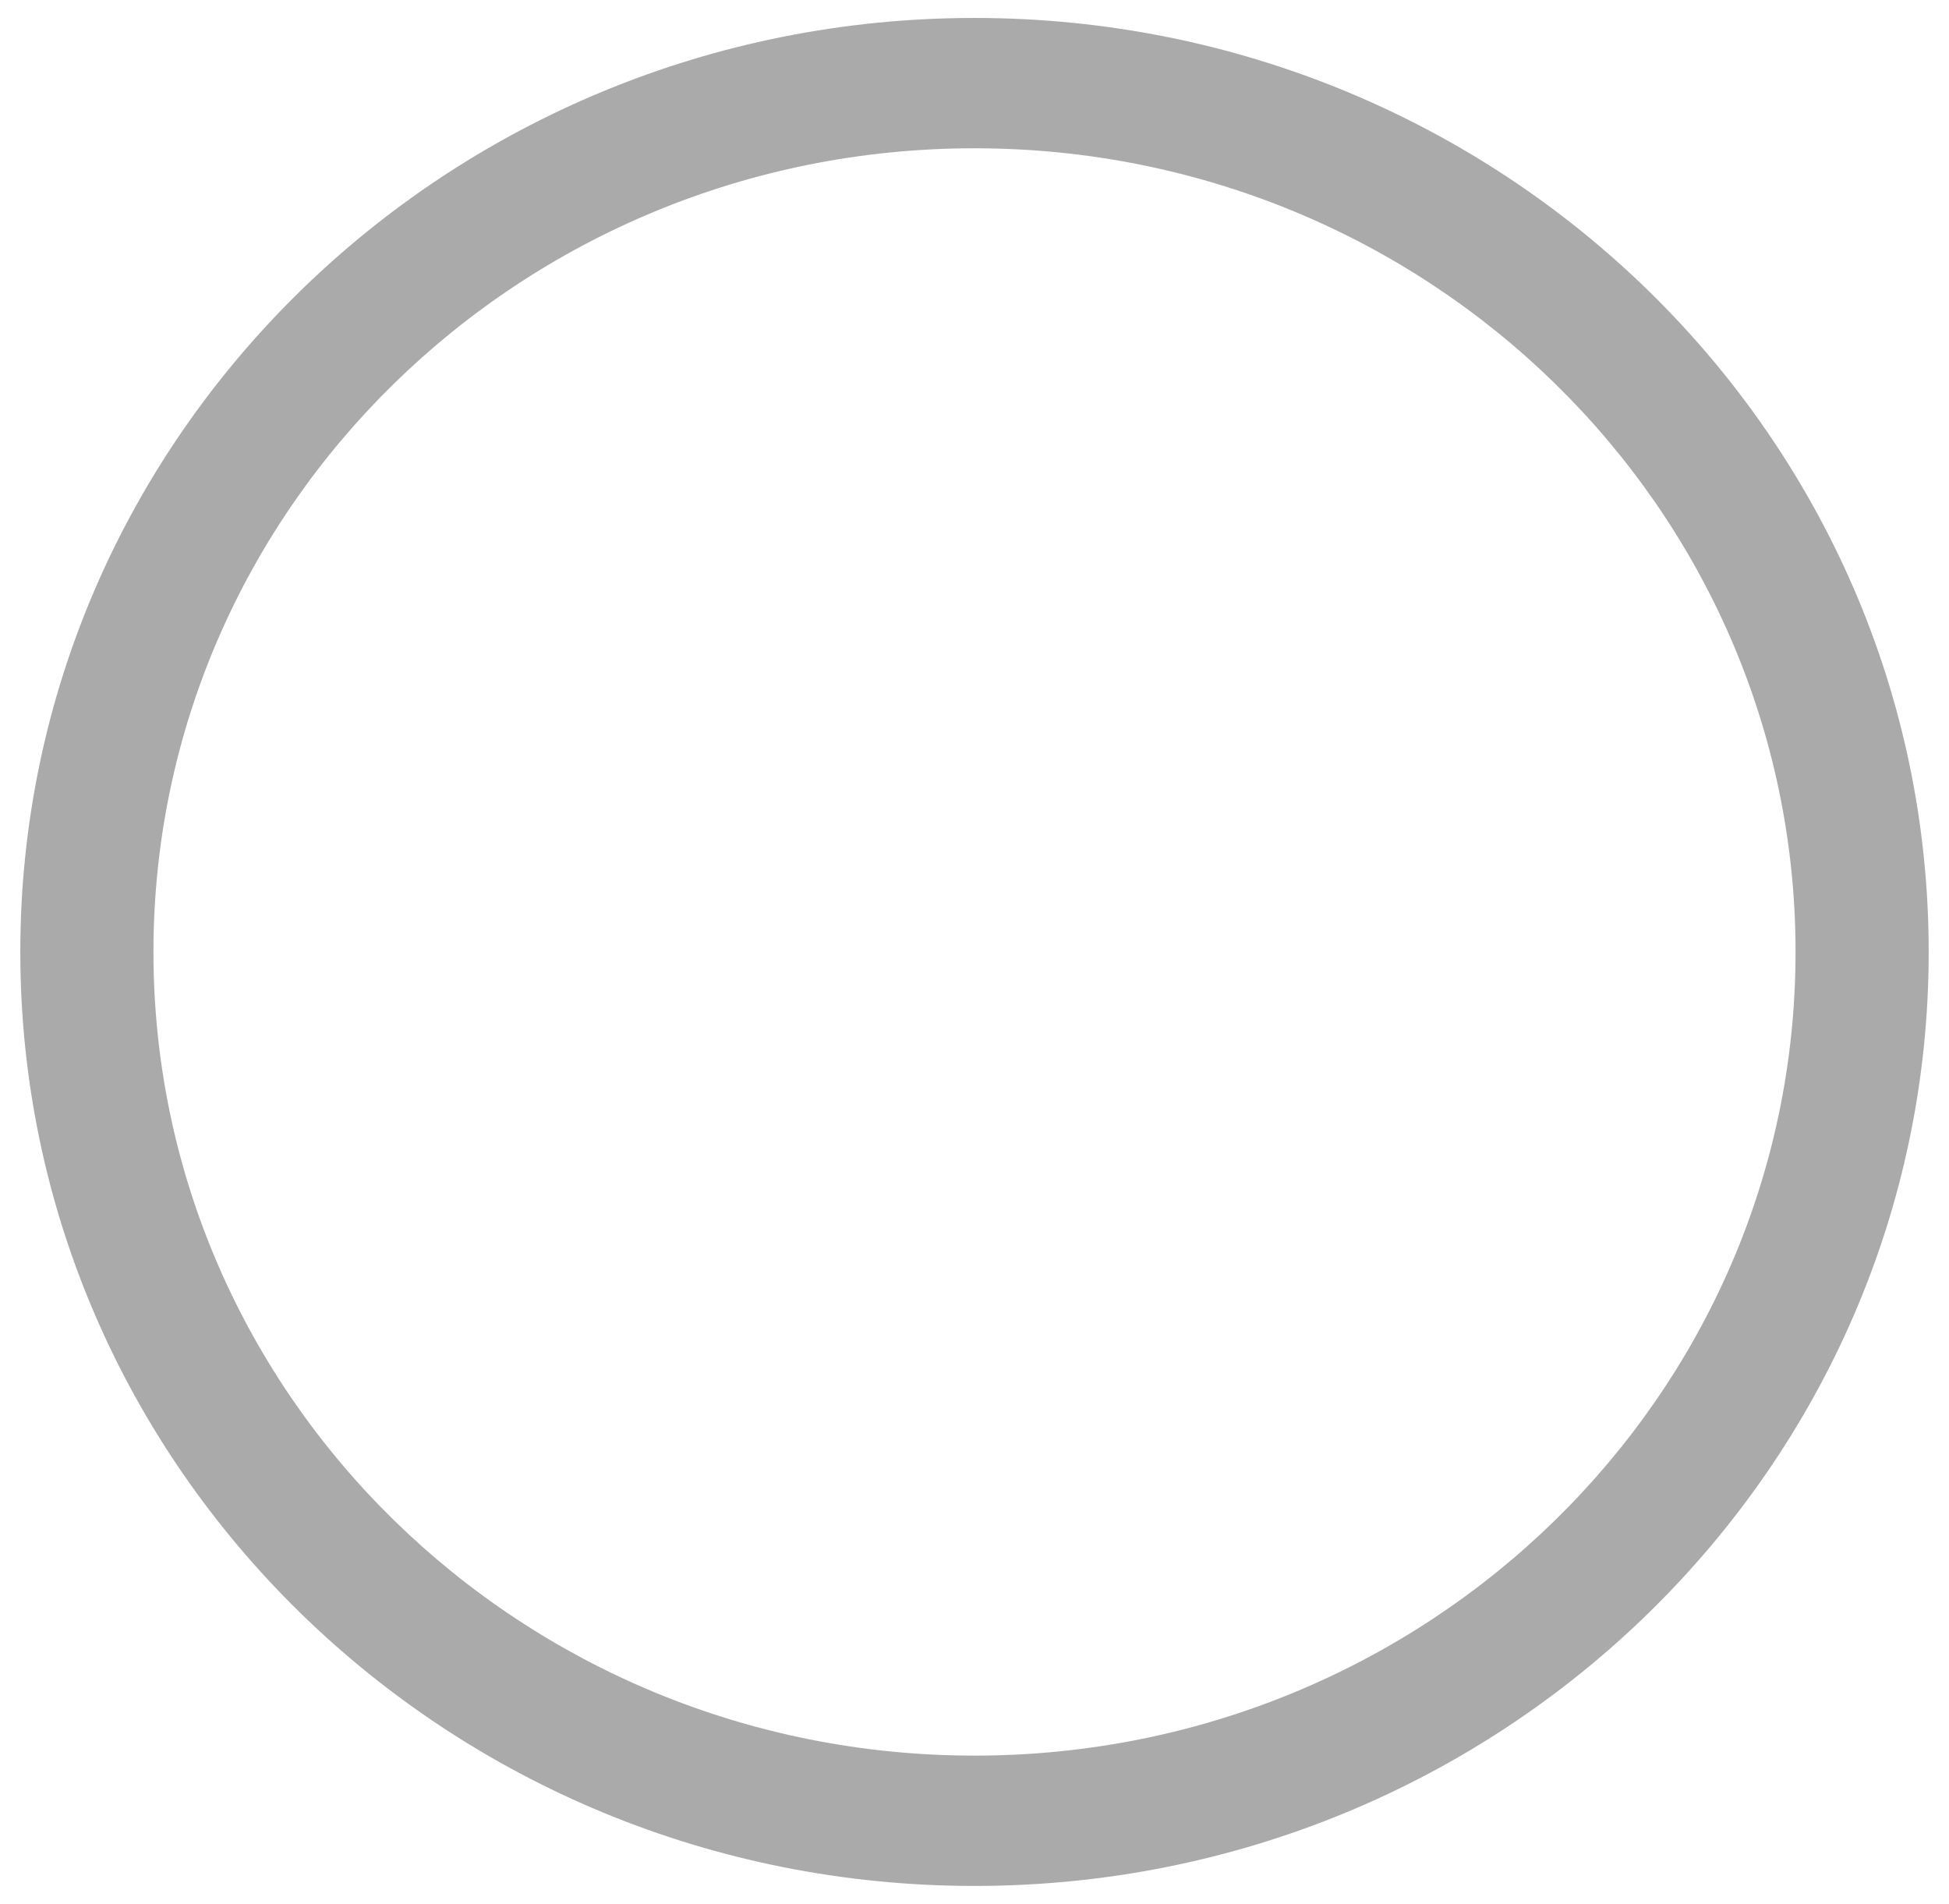 <svg width="86" height="84" viewBox="0 0 86 84" fill="none" xmlns="http://www.w3.org/2000/svg" xmlns:xlink="http://www.w3.org/1999/xlink">
<path d="M43,6.542C22.991,6.542 6.771,22.417 6.771,42C6.771,61.583 22.991,77.458 43,77.458C63.009,77.458 79.229,61.583 79.229,42C79.229,22.417 63.009,6.542 43,6.542ZM0.896,42C0.896,19.241 19.746,0.792 43,0.792C66.254,0.792 85.104,19.241 85.104,42C85.104,64.759 66.254,83.208 43,83.208C19.746,83.208 0.896,64.759 0.896,42Z" clip-rule="evenodd" fill-rule="evenodd" fill="#AAAAAA"/>
</svg>
